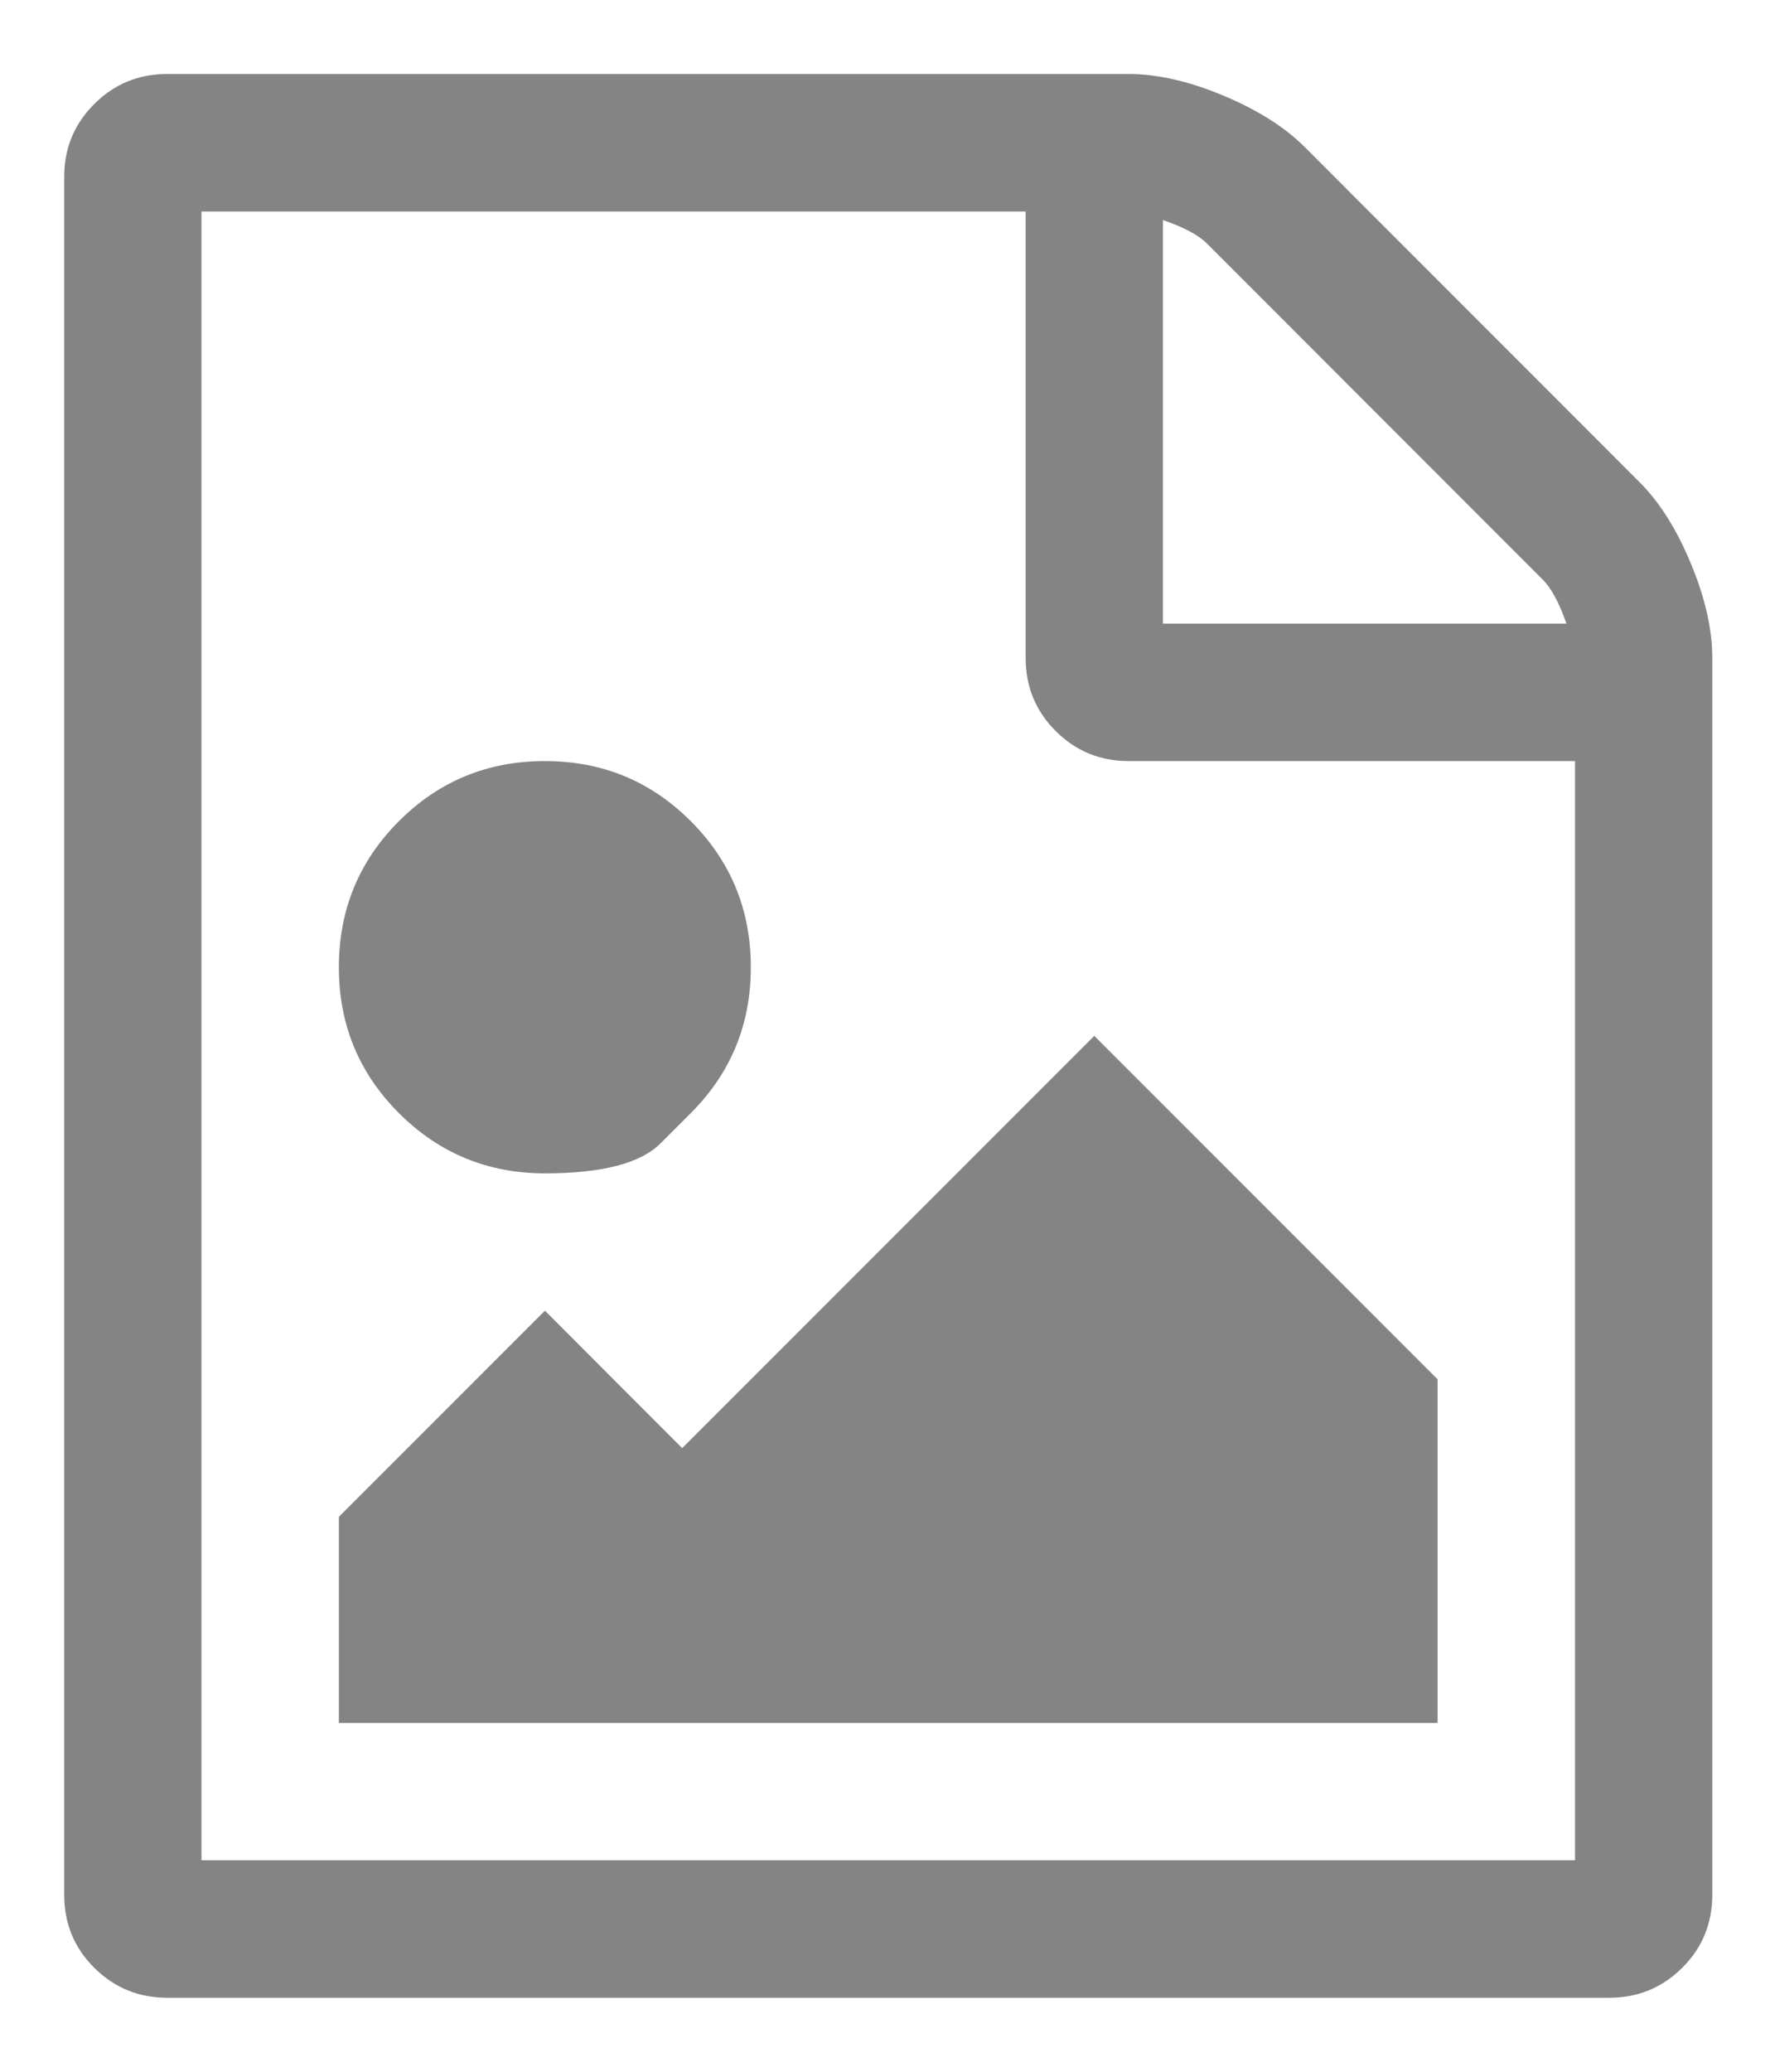 <svg width="12" height="14" viewBox="0 0 12 14" fill="none" xmlns="http://www.w3.org/2000/svg">
<g clip-path="url(#clip0_1_38)">
<path d="M11.083 3.257C11.219 3.392 11.335 3.576 11.431 3.808C11.528 4.04 11.576 4.253 11.576 4.446V12.804C11.576 12.997 11.509 13.162 11.373 13.297C11.238 13.432 11.073 13.5 10.88 13.5H1.13C0.937 13.5 0.772 13.432 0.637 13.297C0.501 13.162 0.434 12.997 0.434 12.804V1.196C0.434 1.003 0.501 0.839 0.637 0.703C0.772 0.568 0.937 0.5 1.13 0.5H7.63C7.823 0.5 8.036 0.548 8.268 0.645C8.501 0.742 8.684 0.858 8.82 0.993L11.083 3.257ZM7.862 1.487V4.214H10.59C10.541 4.074 10.488 3.975 10.43 3.917L8.16 1.646C8.102 1.588 8.002 1.535 7.862 1.487ZM10.648 12.571V5.143H7.63C7.437 5.143 7.272 5.075 7.137 4.94C7.001 4.804 6.934 4.64 6.934 4.446V1.429H1.362V12.571H10.648ZM9.719 9.321V11.643H2.291V10.25L3.684 8.857L4.612 9.786L7.398 7L9.719 9.321ZM4.67 7.522C4.67 7.522 4.602 7.59 4.467 7.725C4.332 7.861 4.071 7.929 3.684 7.929C3.297 7.929 2.968 7.793 2.697 7.522C2.426 7.251 2.291 6.923 2.291 6.536C2.291 6.149 2.426 5.82 2.697 5.549C2.968 5.278 3.297 5.143 3.684 5.143C4.071 5.143 4.399 5.278 4.67 5.549C4.941 5.82 5.076 6.149 5.076 6.536C5.076 6.923 4.941 7.251 4.67 7.522Z" fill="#848484"/>
</g>
<defs>
<clipPath id="clip0_1_38">
<rect width="11.25" height="13" fill="white" transform="matrix(1 0 0 -1 0.38 13.5)"/>
</clipPath>
</defs>
</svg>
